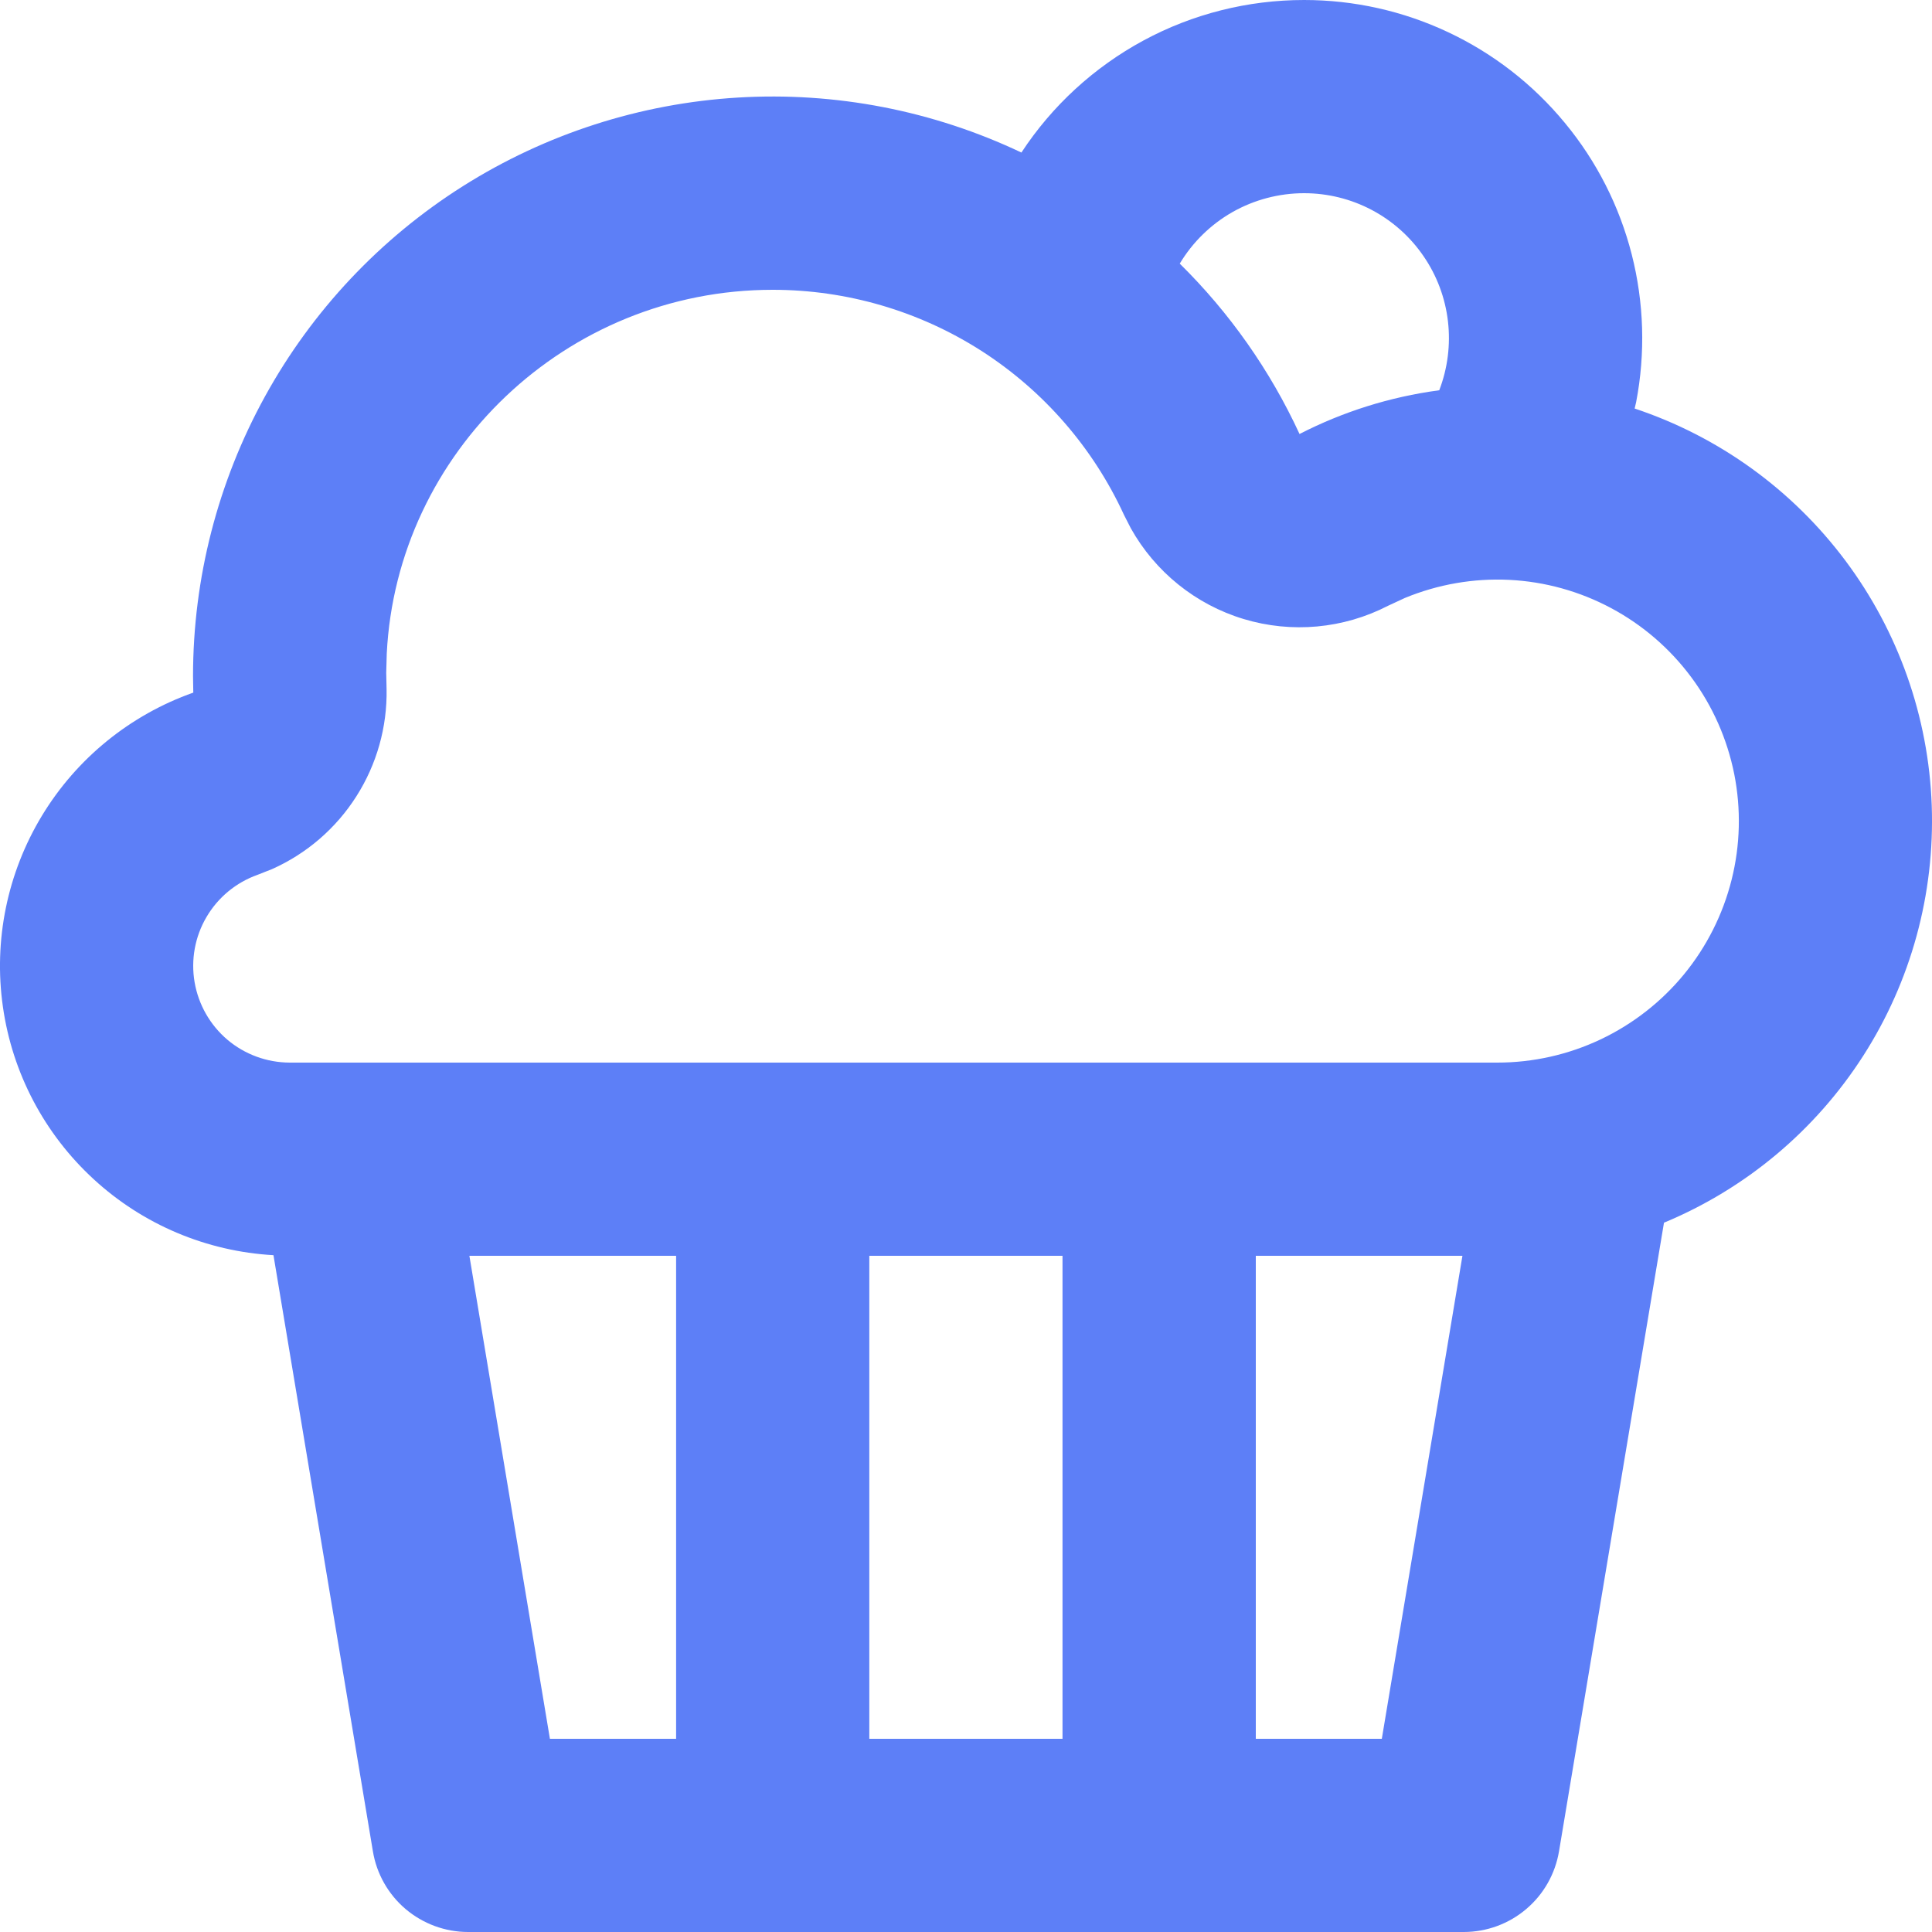 <svg width="22" height="22" viewBox="0 0 22 22" fill="none" xmlns="http://www.w3.org/2000/svg">
<path d="M14.85 9.46435e-07C15.417 -5.89166e-05 15.978 0.125 16.491 0.367C17.005 0.609 17.458 0.961 17.819 1.399C18.181 1.836 18.441 2.348 18.581 2.898C18.721 3.448 18.738 4.022 18.631 4.579L18.614 4.652C19.572 4.971 20.408 5.575 21.013 6.383C21.617 7.19 21.961 8.164 21.997 9.172C22.033 10.18 21.761 11.175 21.216 12.024C20.671 12.873 19.88 13.536 18.948 13.923L17.753 21.08C17.71 21.337 17.578 21.571 17.379 21.739C17.181 21.907 16.929 22 16.668 22H5.33C5.07 22 4.818 21.907 4.619 21.739C4.421 21.571 4.288 21.337 4.246 21.08L3.114 14.293C2.352 14.25 1.629 13.945 1.068 13.429C0.506 12.913 0.14 12.219 0.033 11.464C-0.075 10.709 0.083 9.94 0.478 9.288C0.873 8.636 1.482 8.141 2.201 7.887L2.198 7.7C2.198 6.586 2.48 5.49 3.017 4.515C3.554 3.539 4.33 2.715 5.271 2.12C6.213 1.525 7.29 1.178 8.402 1.111C9.514 1.044 10.624 1.259 11.631 1.737C11.981 1.203 12.459 0.765 13.021 0.461C13.582 0.158 14.211 -0 14.85 9.46435e-07ZM7.699 14.3H5.345L6.262 19.8H7.699V14.3ZM12.099 14.3H9.899V19.8H12.099V14.3ZM16.653 14.3H14.3V19.8H15.735L16.653 14.3ZM8.799 3.3C6.443 3.3 4.518 5.152 4.404 7.444L4.398 7.66L4.402 7.847C4.41 8.279 4.29 8.704 4.058 9.068C3.826 9.433 3.492 9.721 3.097 9.897L2.932 9.962C2.688 10.049 2.482 10.219 2.351 10.443C2.22 10.666 2.172 10.929 2.216 11.185C2.26 11.44 2.392 11.672 2.59 11.84C2.788 12.007 3.039 12.099 3.298 12.1H17.05C17.457 12.1 17.858 12.01 18.226 11.836C18.593 11.662 18.918 11.409 19.176 11.095C19.434 10.78 19.619 10.413 19.718 10.018C19.817 9.624 19.827 9.213 19.748 8.814C19.668 8.415 19.502 8.039 19.259 7.712C19.017 7.386 18.706 7.117 18.347 6.925C17.988 6.733 17.592 6.623 17.186 6.603C16.78 6.583 16.374 6.654 15.998 6.809L15.806 6.898C15.298 7.16 14.709 7.214 14.162 7.049C13.615 6.884 13.154 6.512 12.876 6.014L12.799 5.863C12.447 5.098 11.884 4.45 11.175 3.995C10.466 3.541 9.641 3.3 8.799 3.3ZM14.85 2.2C14.565 2.2 14.284 2.274 14.036 2.414C13.788 2.555 13.581 2.757 13.434 3.002C14.002 3.561 14.464 4.219 14.798 4.942C15.287 4.691 15.821 4.52 16.389 4.444C16.485 4.194 16.519 3.924 16.488 3.658C16.457 3.392 16.362 3.138 16.21 2.917C16.059 2.696 15.856 2.515 15.619 2.39C15.382 2.265 15.118 2.2 14.85 2.2Z" fill="#5D7FF7"/>
</svg>
